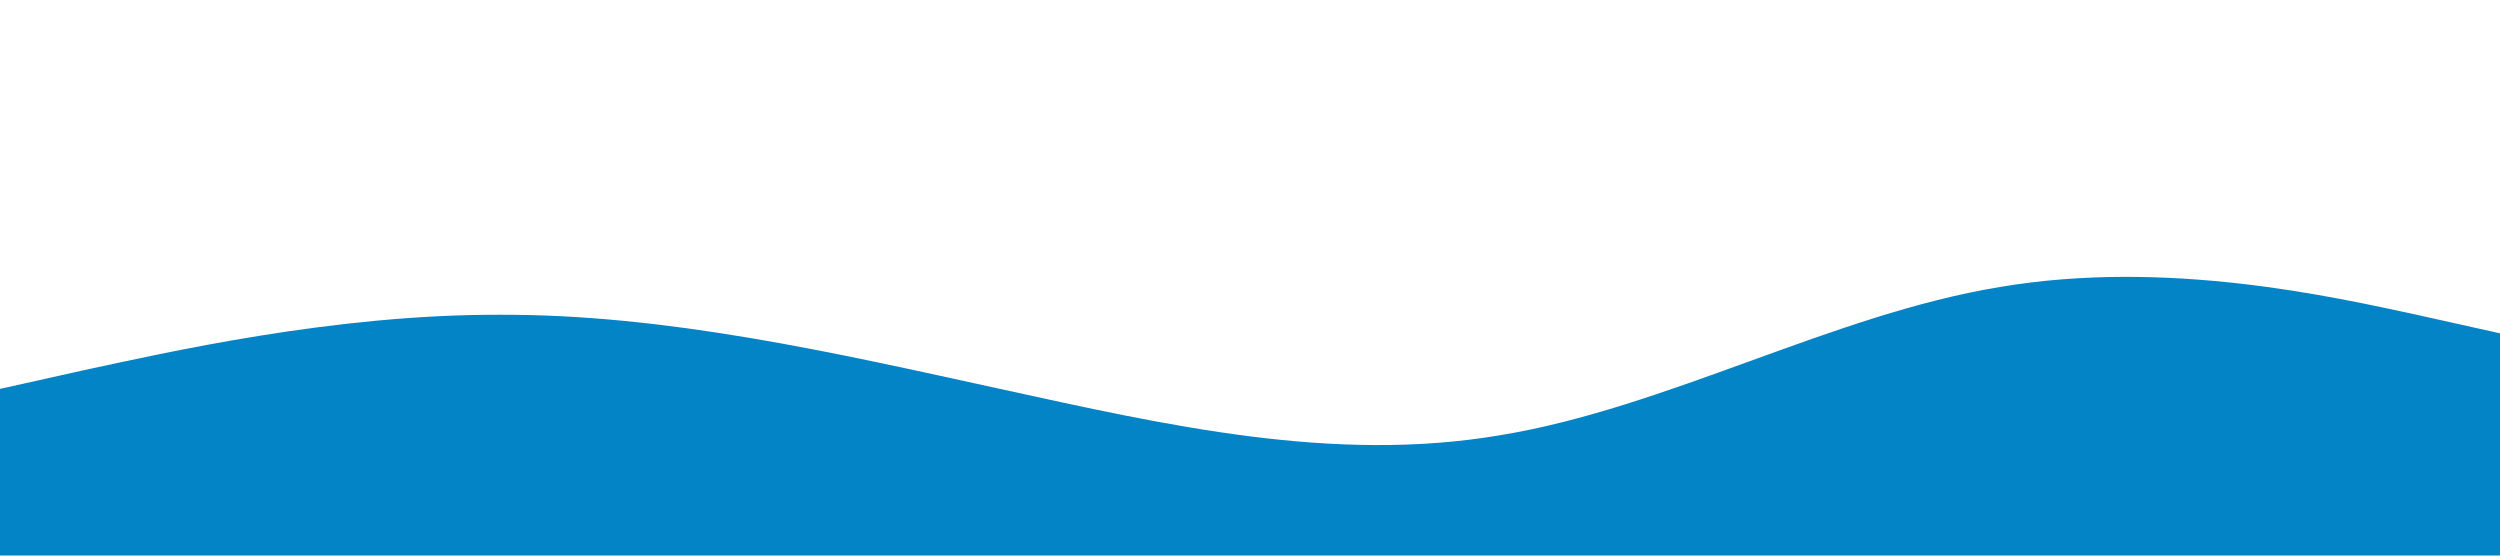 <svg width="1440" height="320" viewBox="0 0 1440 320" xmlns="http://www.w3.org/2000/svg">
  <path fill="#0284c7" fill-opacity="1" d="M0,224L48,213.3C96,203,192,181,288,181.3C384,181,480,203,576,224C672,245,768,267,864,250.7C960,235,1056,181,1152,165.3C1248,149,1344,171,1392,181.3L1440,192L1440,320L1392,320C1344,320,1248,320,1152,320C1056,320,960,320,864,320C768,320,672,320,576,320C480,320,384,320,288,320C192,320,96,320,48,320L0,320Z"></path>
</svg>
